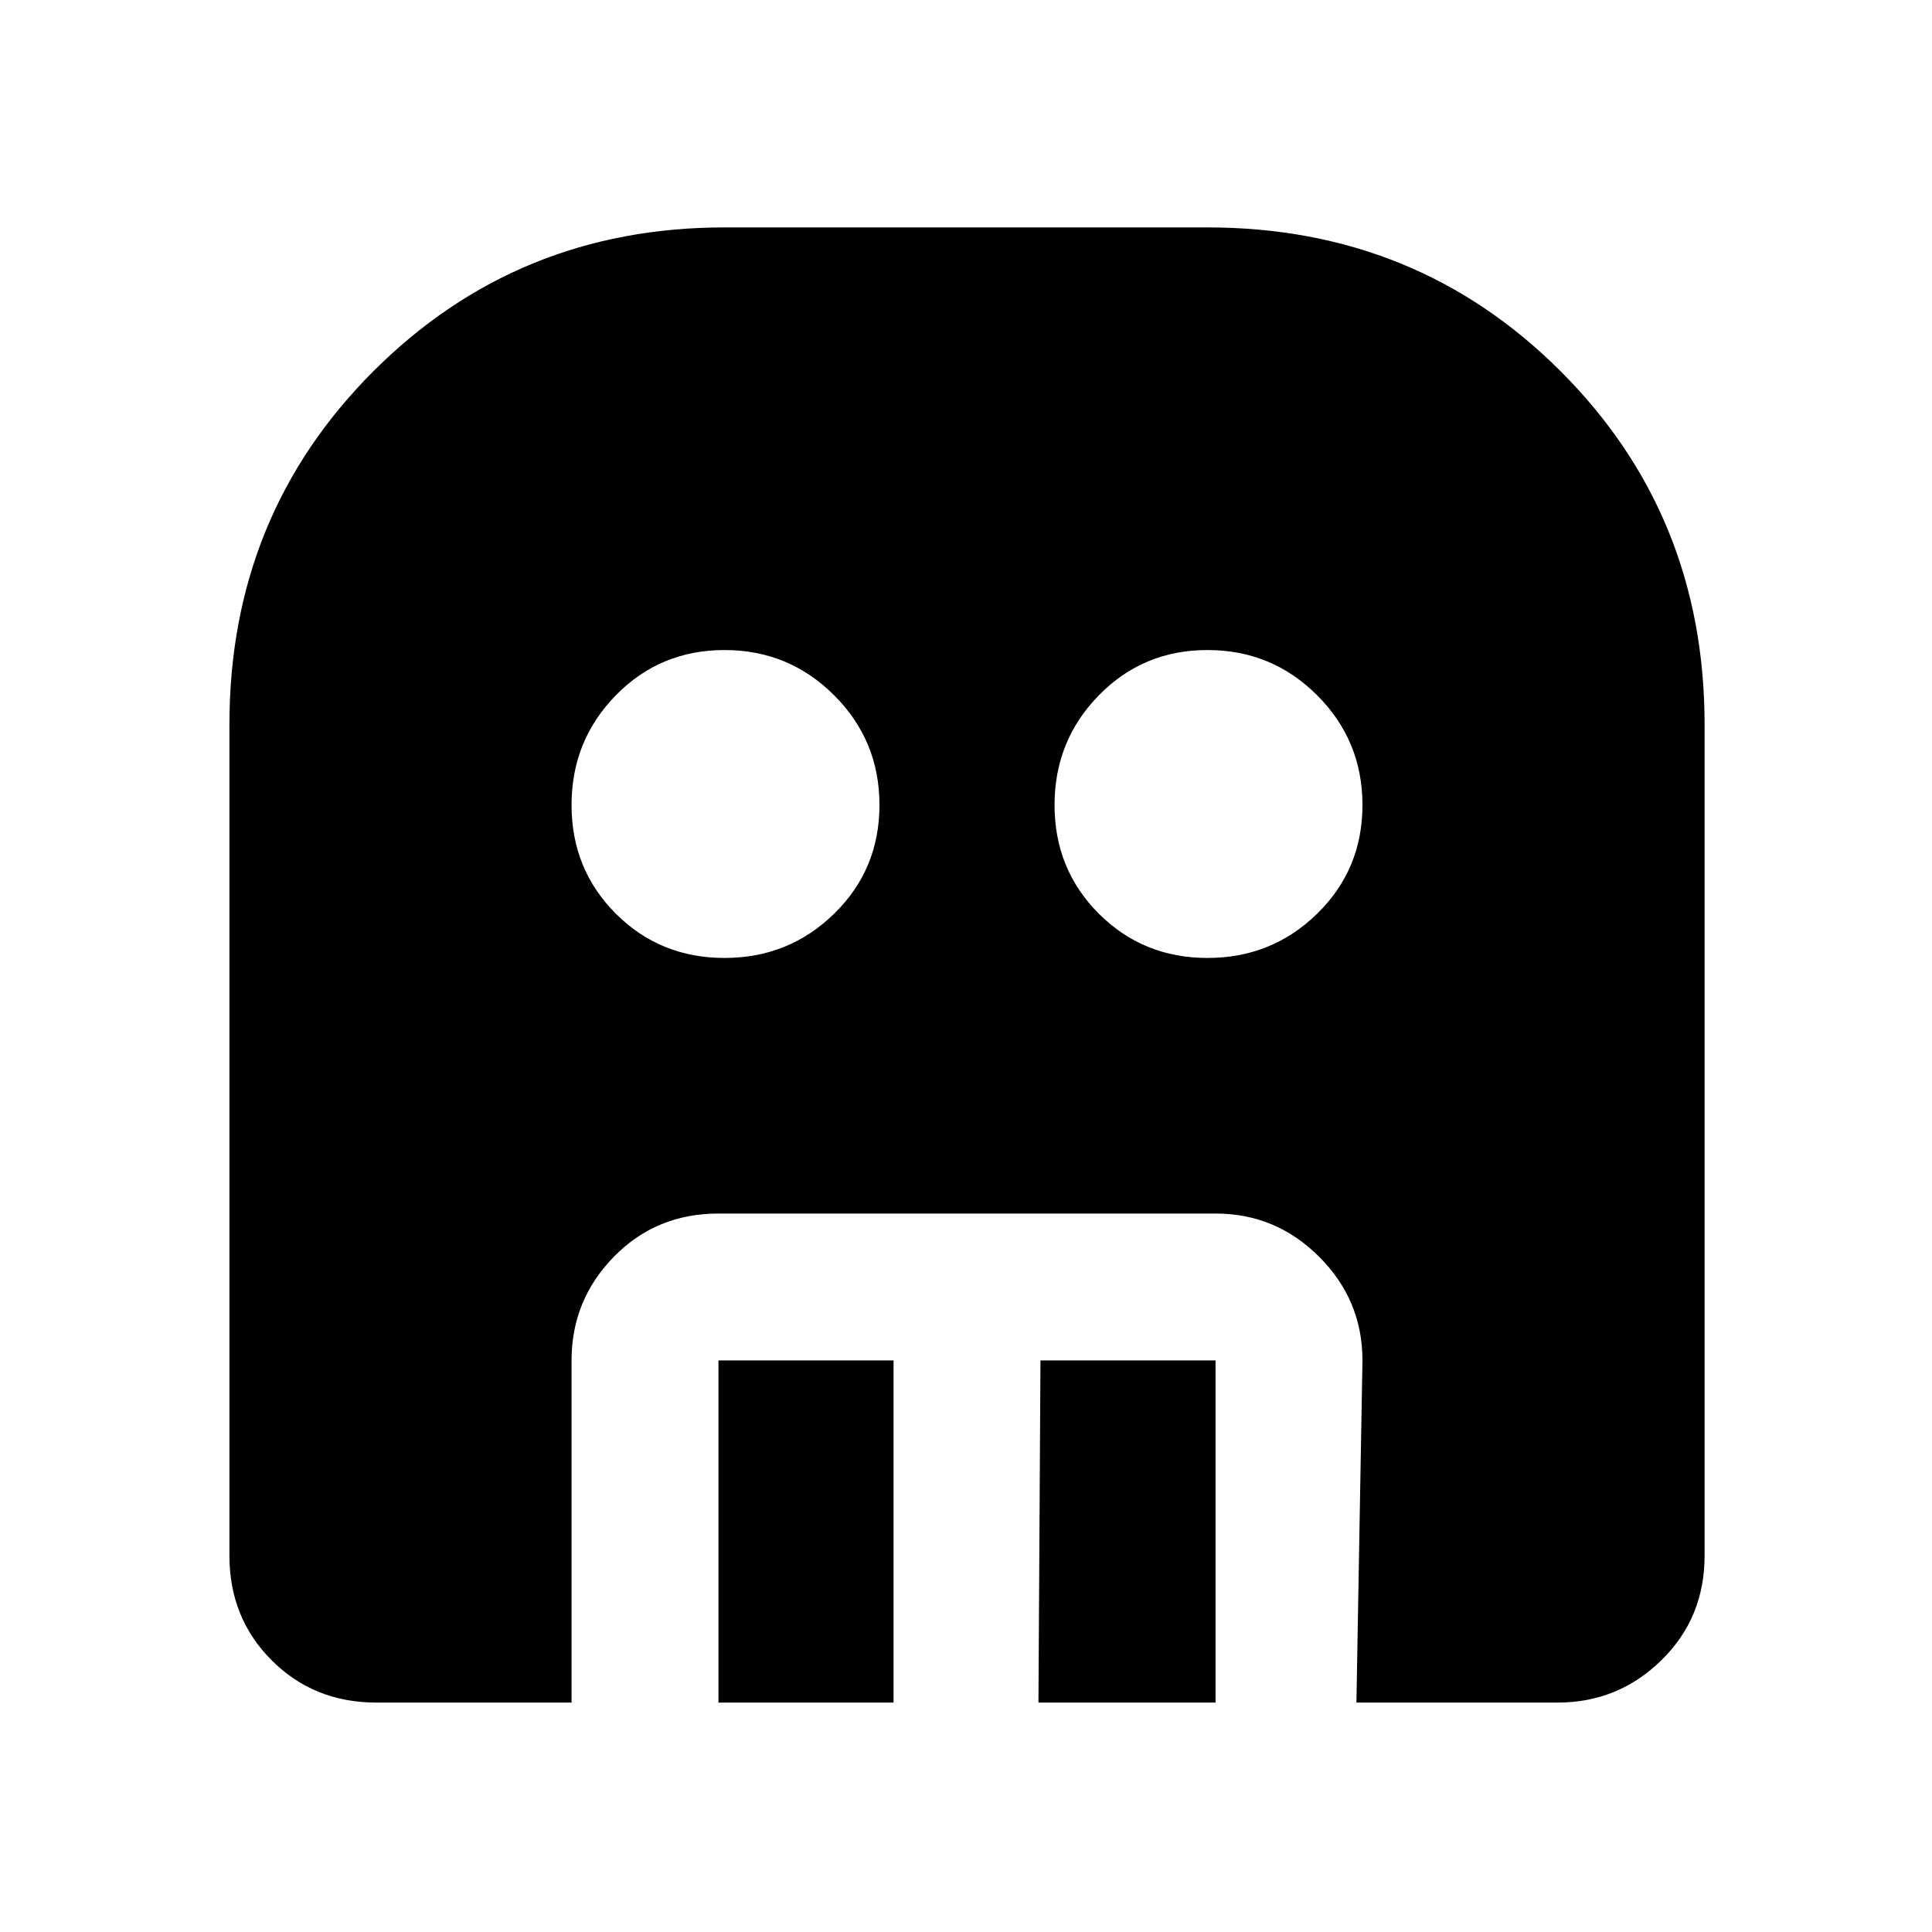 <svg xmlns="http://www.w3.org/2000/svg" height="48" width="48"><path d="M18 23.8q1.6 0 2.725-1.1T21.85 20q0-1.6-1.125-2.725T18 16.15q-1.6 0-2.7 1.125T14.2 20q0 1.6 1.1 2.7t2.7 1.1Zm12 0q1.6 0 2.725-1.1T33.85 20q0-1.6-1.125-2.725T30 16.15q-1.6 0-2.7 1.125T26.2 20q0 1.6 1.1 2.7t2.7 1.1ZM17.85 42.3v-8.5h4.35v8.5Zm7.95 0 .05-8.5h4.35v8.5Zm-16.45 0q-1.55 0-2.6-1.05t-1.05-2.6V18q0-5.2 3.575-8.775T18 5.65h12q5.2 0 8.775 3.575T42.35 18v20.65q0 1.55-1.075 2.6T38.7 42.3h-5l.15-8.5q0-1.5-1.075-2.575Q31.7 30.15 30.2 30.15H17.85q-1.55 0-2.6 1.075T14.2 33.8v8.5Z"/></svg>